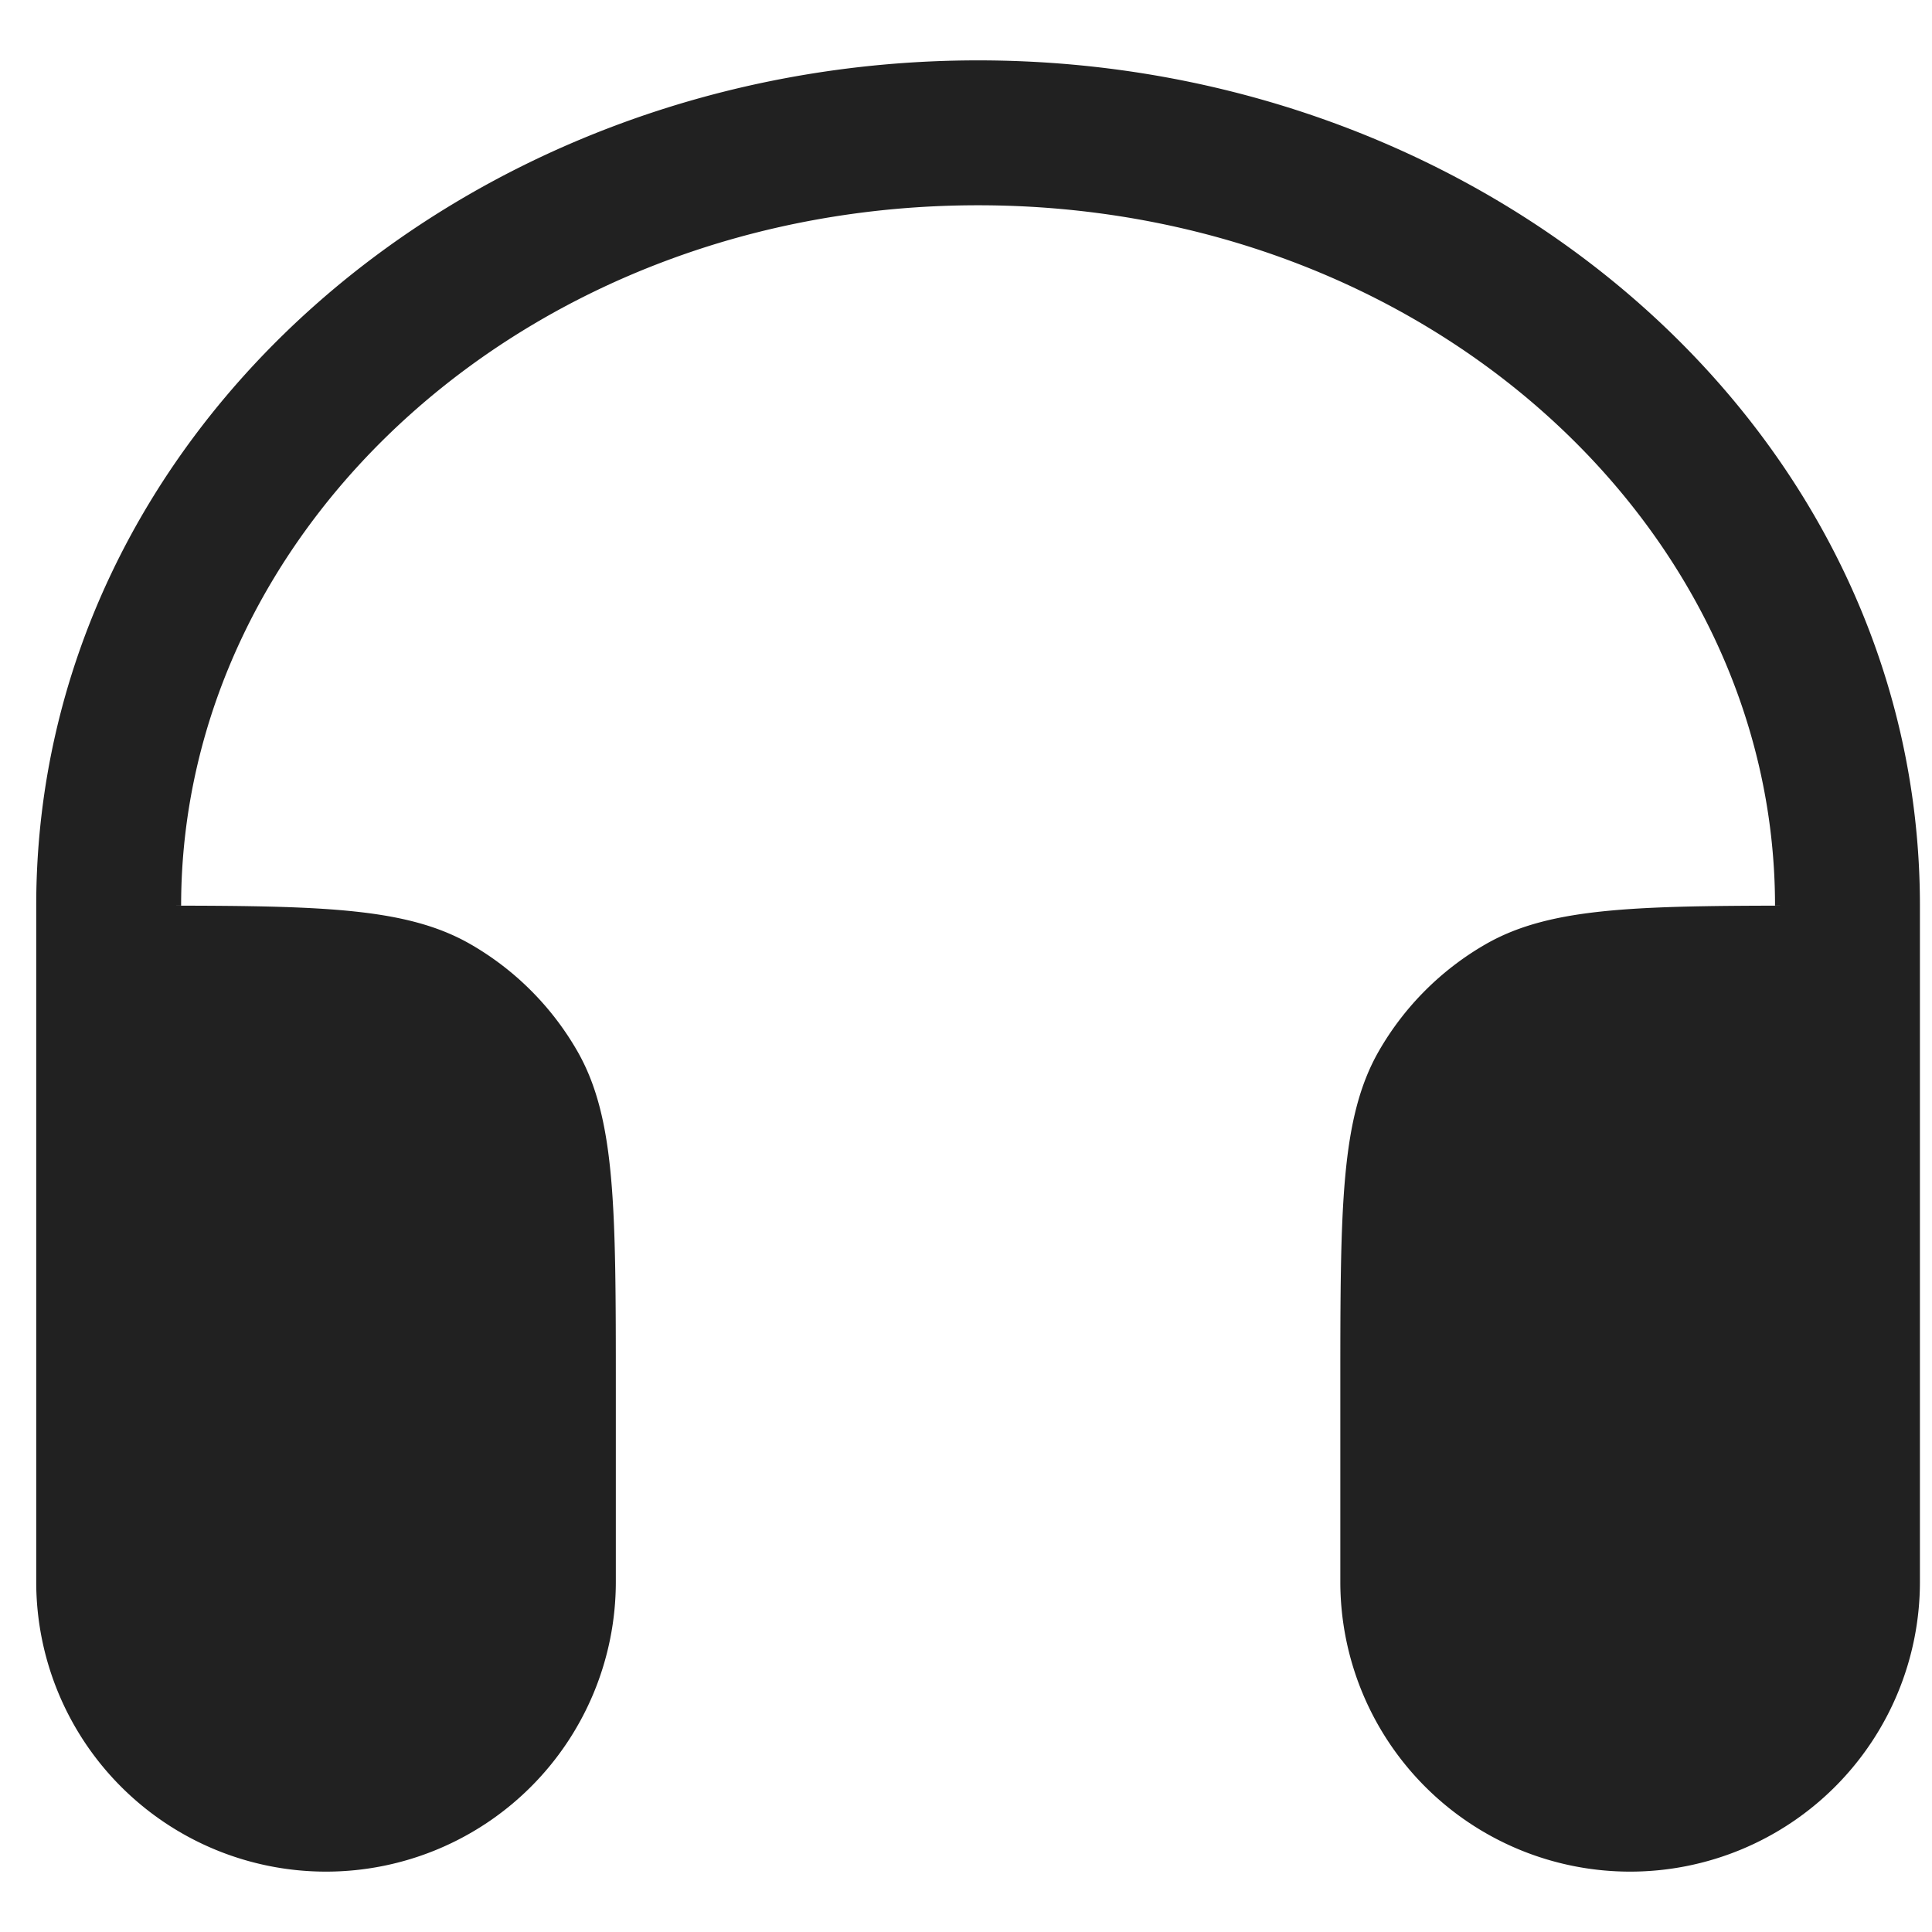 <svg xmlns="http://www.w3.org/2000/svg" width="20" height="20" fill="none" viewBox="0 0 20 20"><path fill="#212121" d="M1.375 9.375c1.87 0 2.804 0 3.5.402a3 3 0 0 1 1.098 1.098c.402.696.402 1.63.402 3.5v2a3 3 0 1 1-6 0v-7c0-4.913 4.45-8.75 9.75-8.75s9.75 3.837 9.75 8.75v7a3 3 0 1 1-6 0v-2c0-1.87 0-2.804.402-3.5a3 3 0 0 1 1.098-1.098c.696-.402 1.63-.402 3.5-.402h-.5c0-3.923-3.608-7.25-8.25-7.25-4.642 0-8.25 3.327-8.25 7.25h-.5Z"/></svg>